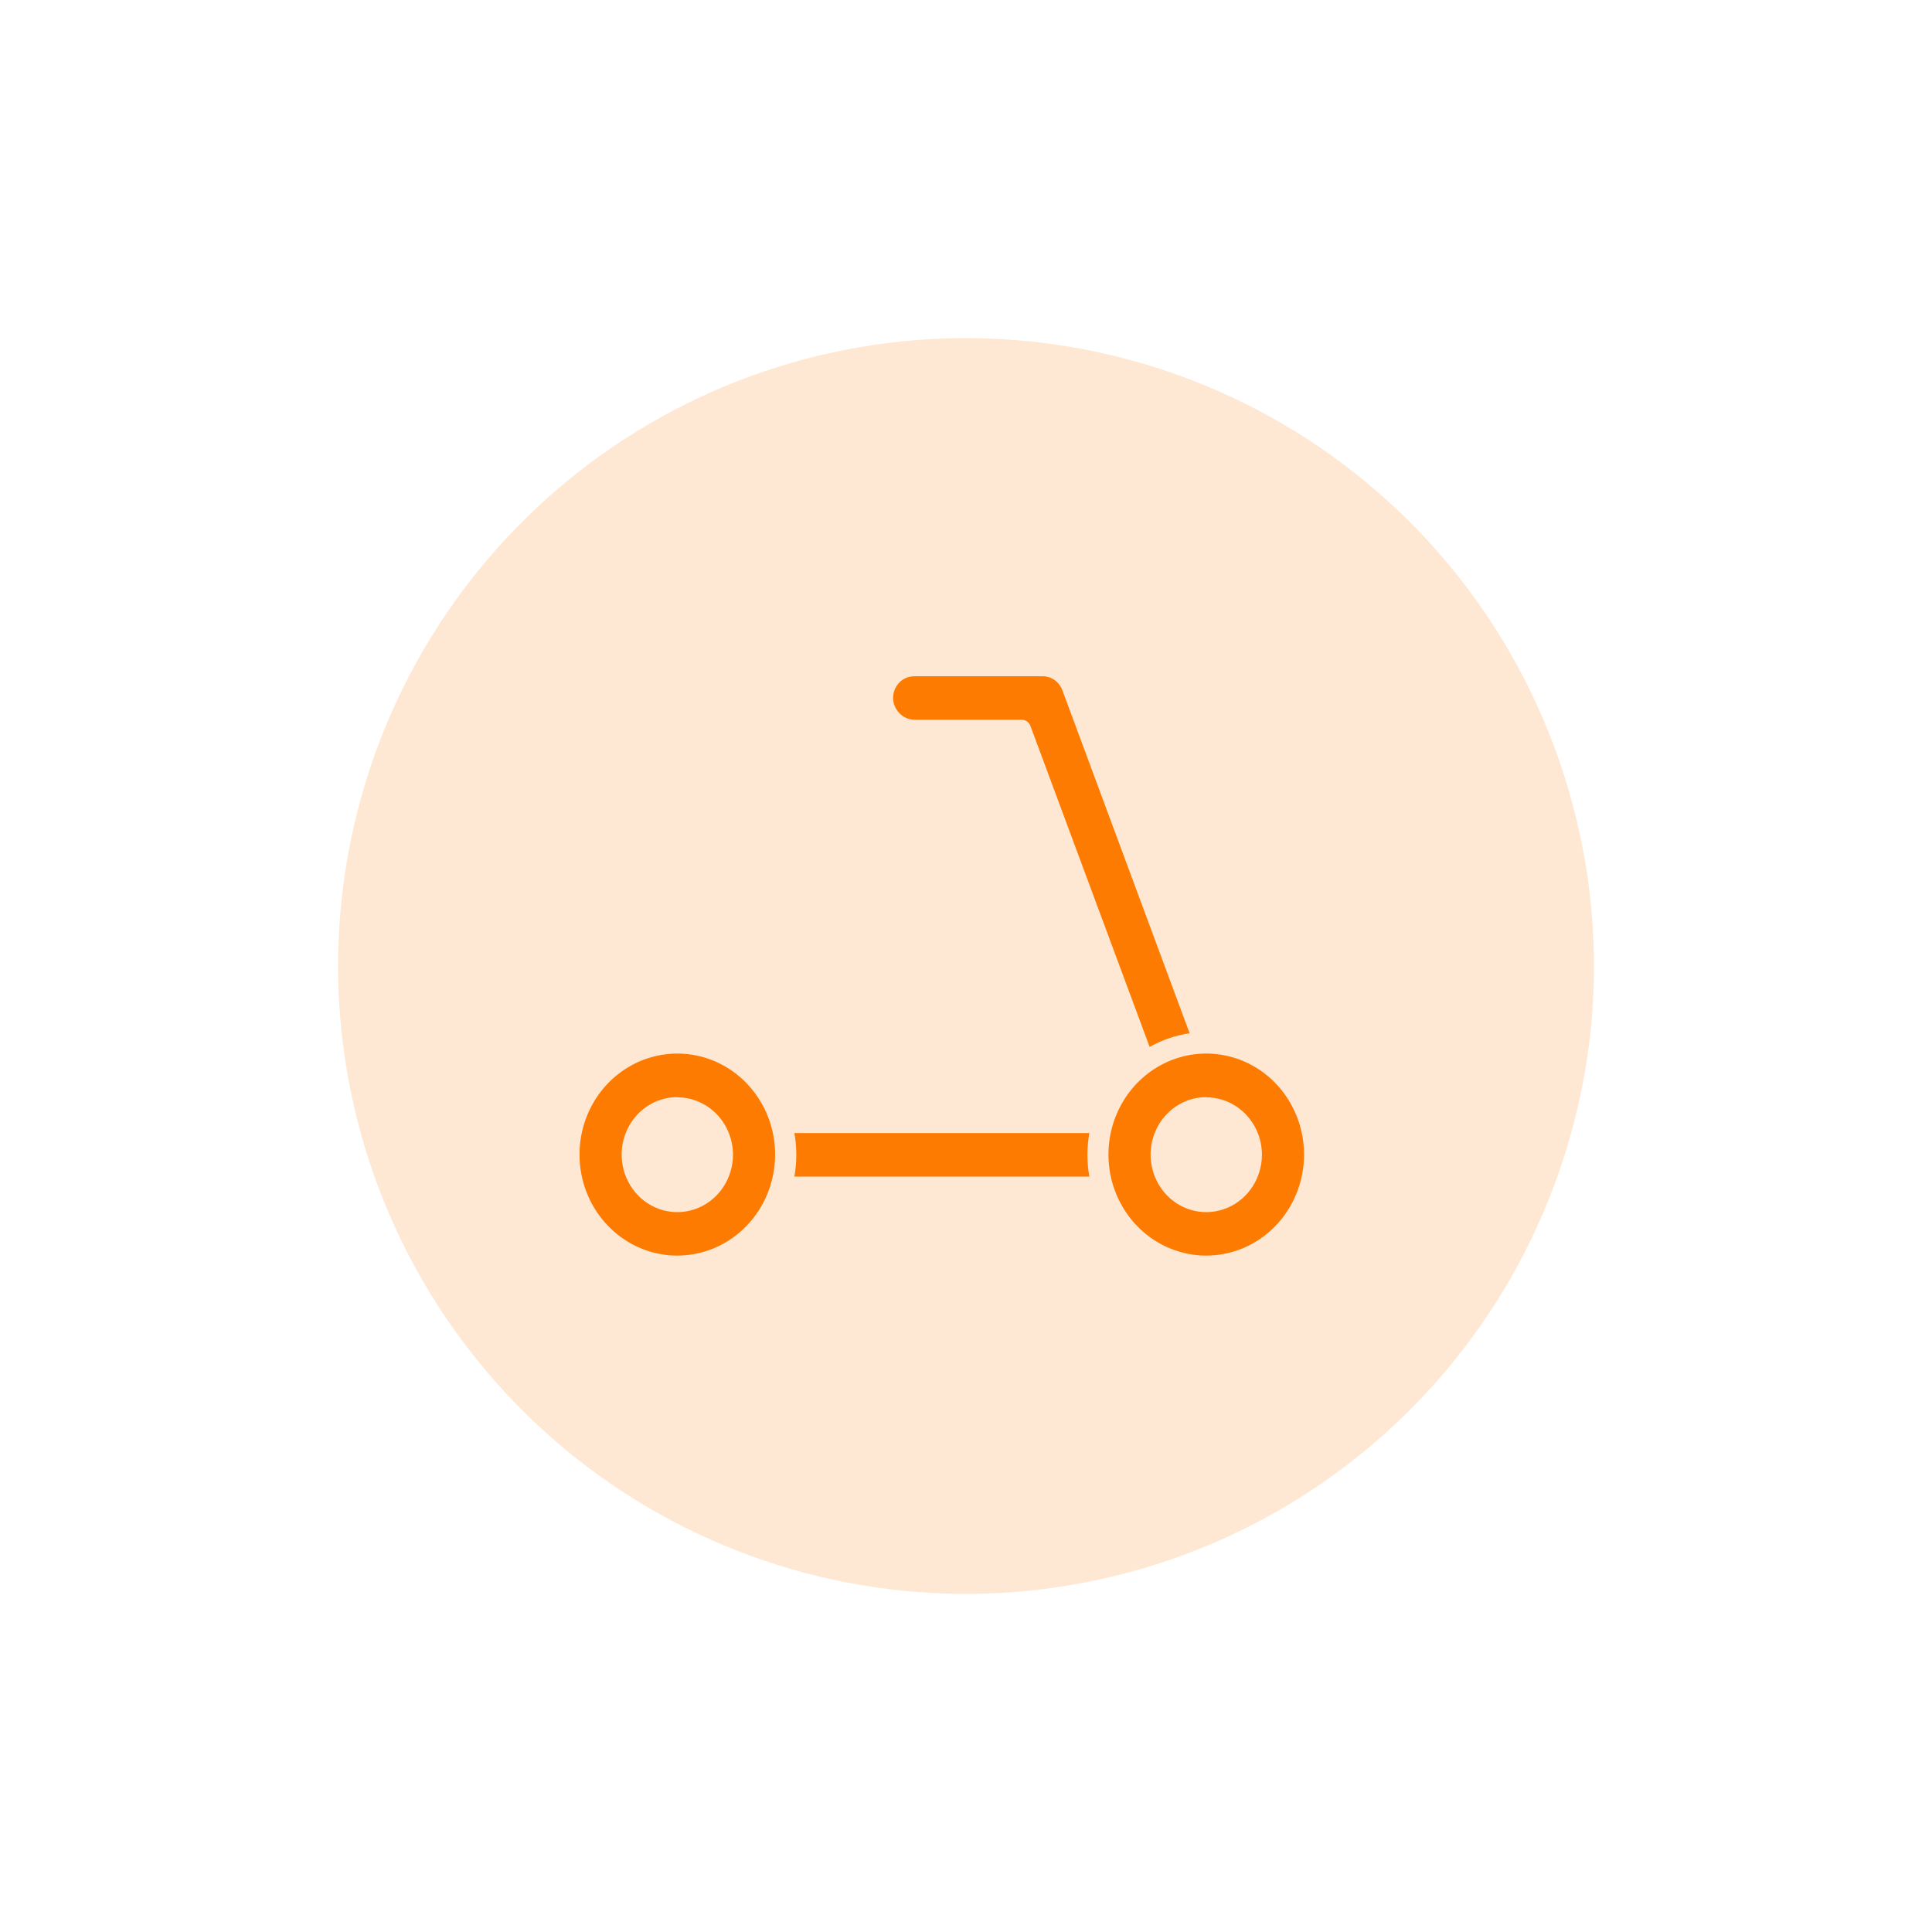 <svg width="40" height="40" viewBox="0 0 40 40" fill="none" xmlns="http://www.w3.org/2000/svg">
    <g filter="url(#filter0_d_315_7690)">
        <path d="M36 18C36.002 19.319 35.838 20.632 35.511 21.91C34.558 25.694 32.255 28.999 29.035 31.203C25.815 33.407 21.901 34.359 18.029 33.878C14.156 33.398 10.593 31.519 8.01 28.594C5.426 25.67 4 21.902 4 18C4 14.098 5.426 10.33 8.01 7.406C10.593 4.481 14.156 2.602 18.029 2.122C21.901 1.641 25.815 2.593 29.035 4.797C32.255 7.001 34.558 10.306 35.511 14.09C35.837 15.368 36.001 16.681 36 18Z" fill="white"/>
        <path d="M33 18C33.002 19.071 32.869 20.139 32.603 21.177C31.828 24.251 29.957 26.936 27.341 28.727C24.725 30.518 21.544 31.291 18.398 30.901C15.252 30.511 12.357 28.984 10.258 26.608C8.159 24.232 7 21.171 7 18C7 14.829 8.159 11.768 10.258 9.392C12.357 7.016 15.252 5.489 18.398 5.099C21.544 4.709 24.725 5.482 27.341 7.273C29.957 9.064 31.828 11.749 32.603 14.823C32.867 15.862 33.001 16.929 33 18Z" fill="#FFE8D3"/>
        <g clip-path="url(#clip0_315_7690)">
            <path d="M14.023 23.996C13.622 23.996 13.231 23.873 12.898 23.643C12.565 23.413 12.305 23.087 12.152 22.704C11.999 22.322 11.959 21.901 12.037 21.496C12.115 21.09 12.308 20.717 12.591 20.425C12.875 20.132 13.236 19.933 13.629 19.853C14.021 19.772 14.429 19.814 14.799 19.972C15.169 20.131 15.485 20.399 15.707 20.743C15.93 21.087 16.048 21.491 16.048 21.905C16.047 22.46 15.834 22.991 15.454 23.383C15.075 23.775 14.56 23.995 14.023 23.996ZM14.023 20.715C13.795 20.715 13.572 20.785 13.383 20.915C13.193 21.046 13.045 21.232 12.958 21.45C12.871 21.667 12.848 21.907 12.893 22.137C12.937 22.368 13.047 22.581 13.208 22.747C13.369 22.914 13.575 23.027 13.798 23.073C14.022 23.119 14.254 23.095 14.464 23.005C14.675 22.915 14.855 22.762 14.981 22.567C15.108 22.371 15.176 22.141 15.176 21.905C15.174 21.59 15.053 21.289 14.836 21.066C14.62 20.844 14.328 20.719 14.023 20.719V20.715Z" fill="#FE7B01"/>
            <path d="M24.975 23.996C24.575 23.996 24.183 23.873 23.85 23.644C23.517 23.414 23.257 23.087 23.104 22.705C22.95 22.323 22.91 21.902 22.988 21.496C23.066 21.09 23.259 20.718 23.542 20.425C23.826 20.133 24.186 19.933 24.579 19.853C24.972 19.772 25.38 19.814 25.75 19.972C26.12 20.13 26.436 20.399 26.658 20.743C26.881 21.087 26.999 21.491 26.999 21.905C26.998 22.459 26.785 22.991 26.406 23.383C26.026 23.775 25.512 23.995 24.975 23.996ZM24.975 20.715C24.747 20.715 24.524 20.784 24.335 20.915C24.145 21.046 23.997 21.231 23.91 21.449C23.822 21.666 23.799 21.906 23.844 22.137C23.888 22.368 23.998 22.58 24.159 22.747C24.32 22.913 24.525 23.027 24.749 23.073C24.973 23.119 25.204 23.095 25.415 23.005C25.626 22.915 25.806 22.763 25.932 22.567C26.059 22.371 26.127 22.141 26.127 21.905C26.126 21.59 26.004 21.289 25.788 21.067C25.572 20.844 25.28 20.72 24.975 20.719V20.715Z" fill="#FE7B01"/>
            <path d="M24.63 19.393C24.34 19.434 24.059 19.53 23.802 19.676L21.334 13.03C21.32 12.993 21.296 12.96 21.264 12.937C21.231 12.914 21.193 12.902 21.154 12.902H18.946C18.835 12.904 18.728 12.863 18.644 12.788C18.56 12.713 18.506 12.609 18.492 12.495C18.486 12.433 18.493 12.369 18.512 12.309C18.532 12.25 18.563 12.195 18.604 12.148C18.645 12.101 18.695 12.064 18.751 12.039C18.807 12.014 18.867 12.001 18.928 12.001H21.587C21.675 12.001 21.762 12.028 21.834 12.08C21.907 12.132 21.963 12.205 21.995 12.29L24.63 19.393Z" fill="#FE7B01"/>
            <path d="M22.514 21.91C22.514 22.061 22.527 22.211 22.554 22.36H16.447C16.5 22.062 16.5 21.757 16.447 21.459H22.554C22.527 21.608 22.514 21.758 22.514 21.91Z" fill="#FE7B01"/>
        </g>
    </g>
    <defs>
        <filter id="filter0_d_315_7690" x="0" y="0" width="40" height="40" filterUnits="userSpaceOnUse" color-interpolation-filters="sRGB">
            <feFlood flood-opacity="0" result="BackgroundImageFix"/>
            <feColorMatrix in="SourceAlpha" type="matrix" values="0 0 0 0 0 0 0 0 0 0 0 0 0 0 0 0 0 0 127 0" result="hardAlpha"/>
            <feOffset dy="2"/>
            <feGaussianBlur stdDeviation="2"/>
            <feComposite in2="hardAlpha" operator="out"/>
            <feColorMatrix type="matrix" values="0 0 0 0 0 0 0 0 0 0 0 0 0 0 0 0 0 0 0.08 0"/>
            <feBlend mode="normal" in2="BackgroundImageFix" result="effect1_dropShadow_315_7690"/>
            <feBlend mode="normal" in="SourceGraphic" in2="effect1_dropShadow_315_7690" result="shape"/>
        </filter>
        <clipPath id="clip0_315_7690">
            <rect width="15" height="12" fill="white" transform="translate(12 12)"/>
        </clipPath>
    </defs>
</svg>
